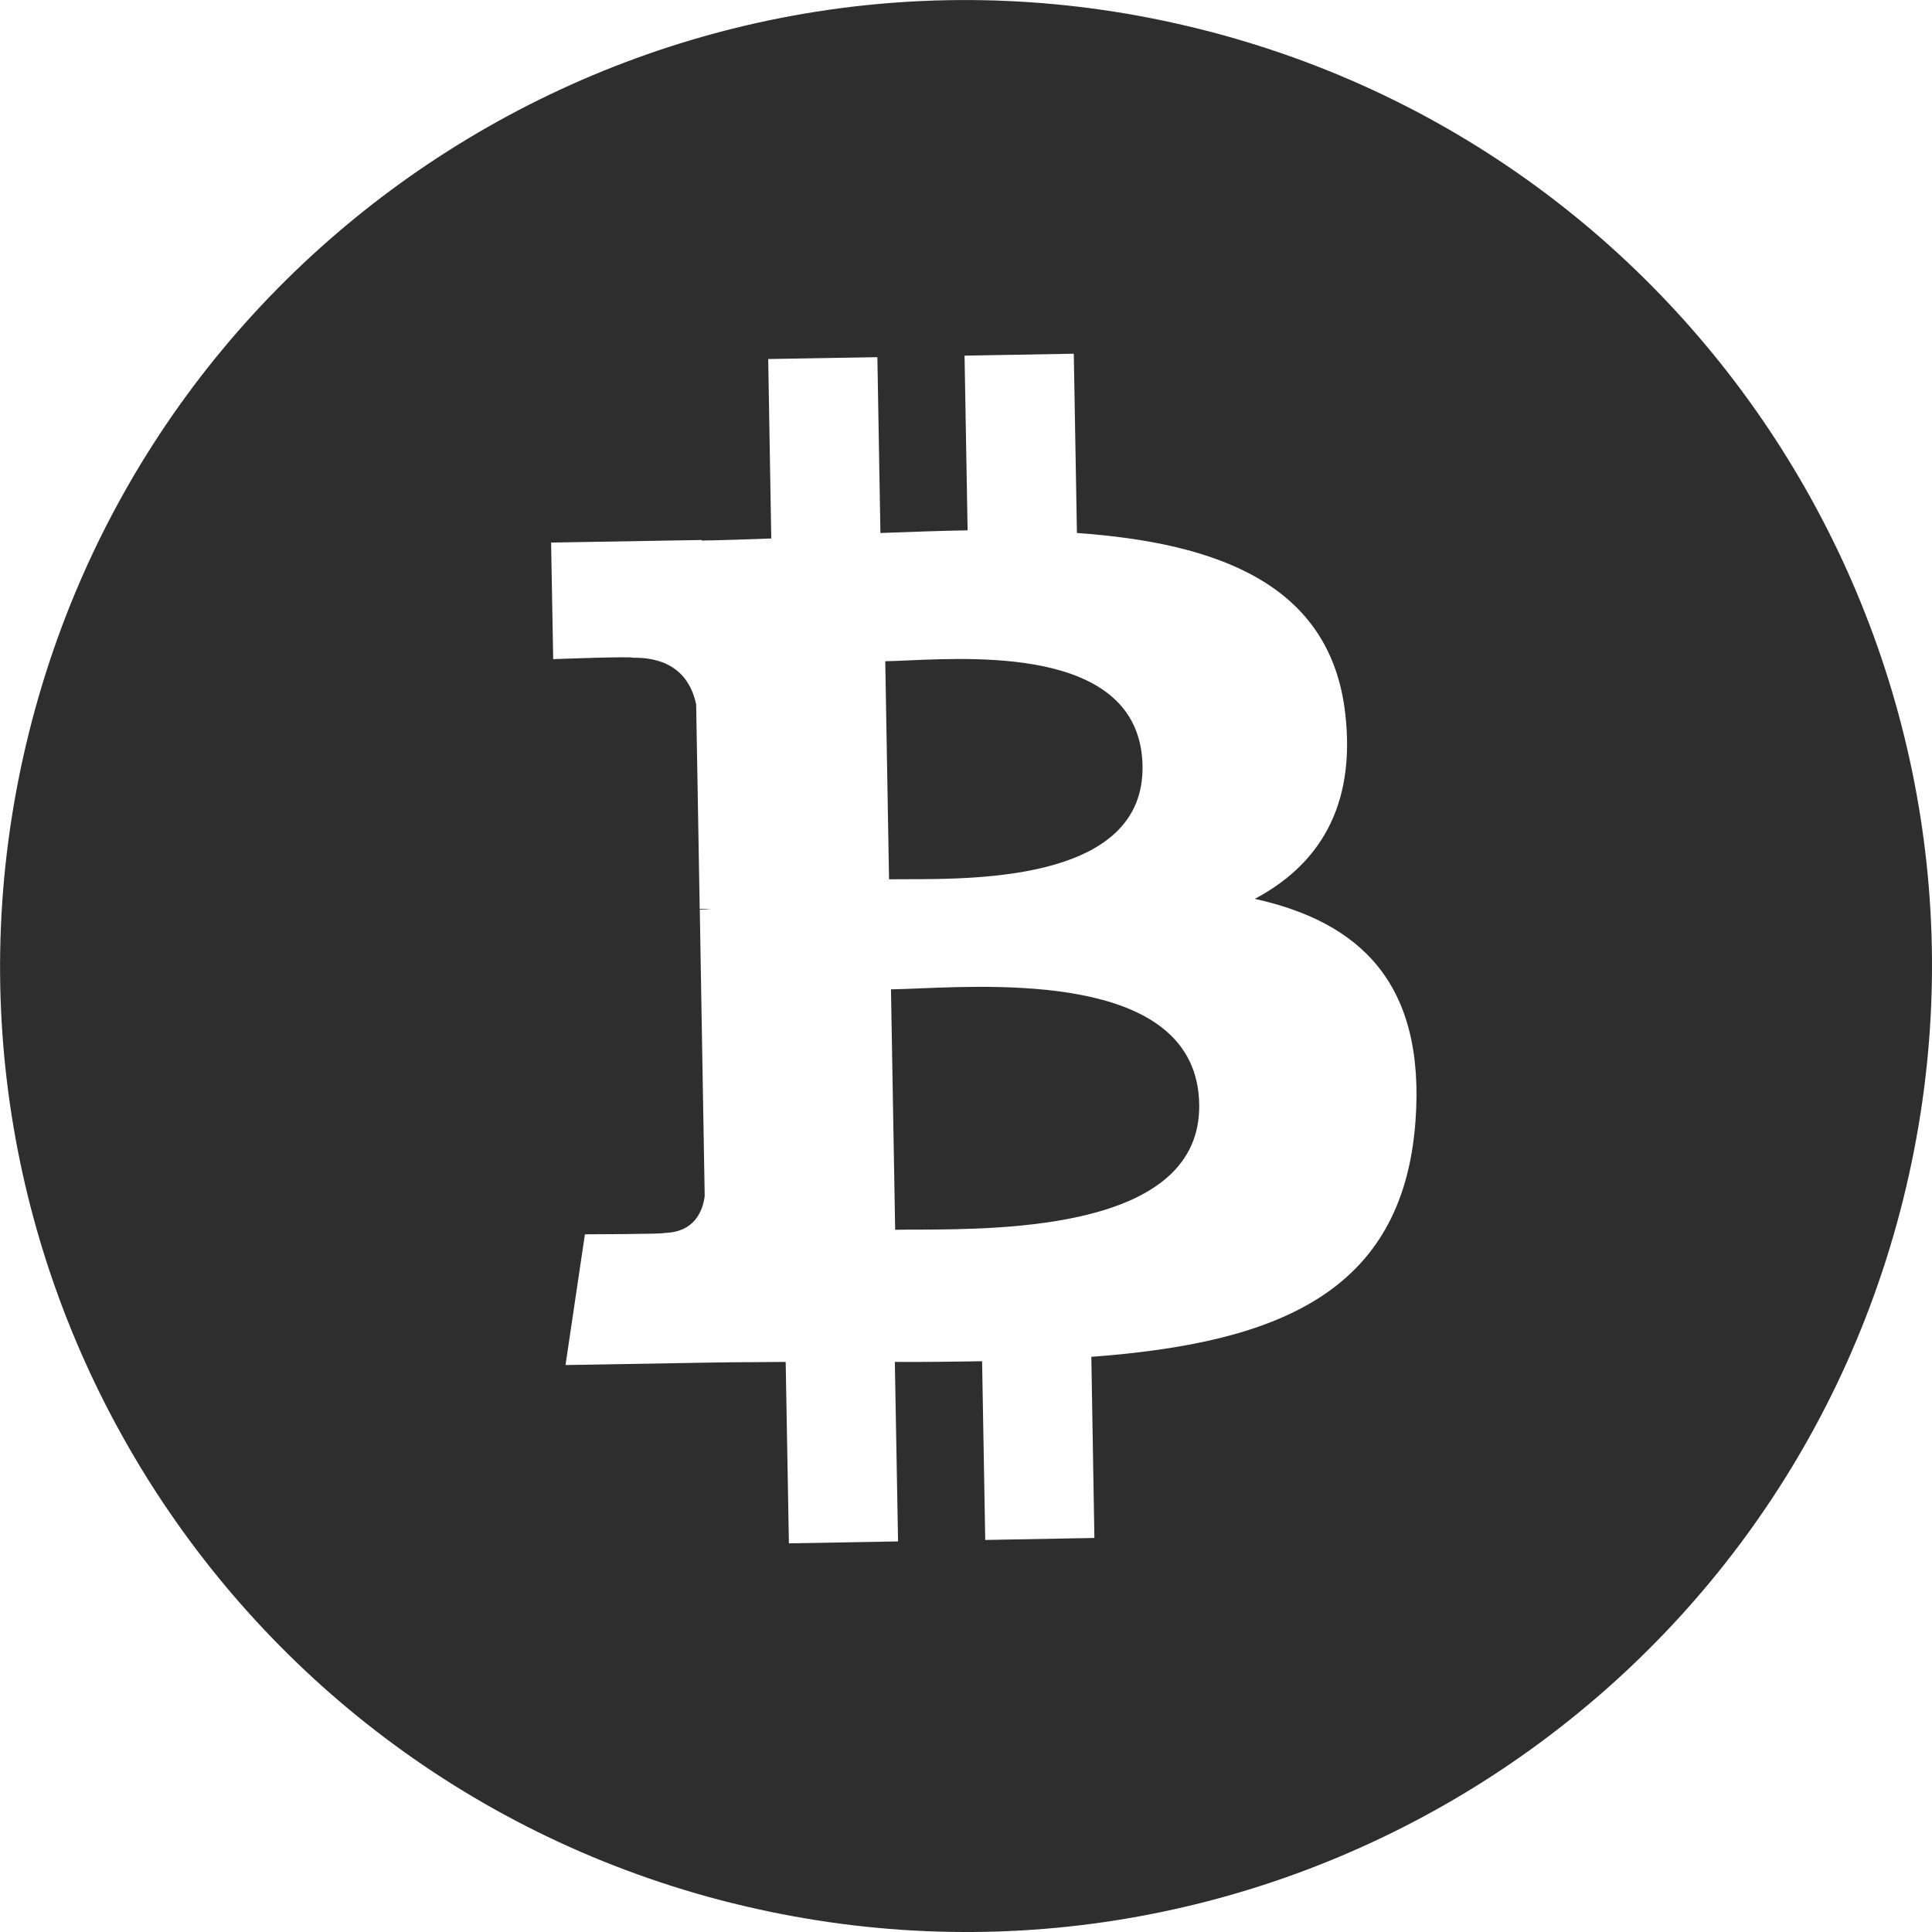 <svg width="24" height="24" viewBox="0 0 24 24" fill="none" xmlns="http://www.w3.org/2000/svg">
<g clip-path="url(#clip0_485_669)">
<path d="M11.385 15.275C12.496 15.271 14.925 15.262 14.897 13.717C14.87 12.137 12.537 12.232 11.4 12.279C11.273 12.284 11.16 12.289 11.068 12.29L11.12 15.277C11.195 15.275 11.285 15.275 11.385 15.275Z" fill="#2E2E2E"/>
<path d="M11.267 10.922C12.194 10.921 14.217 10.919 14.193 9.514C14.167 8.077 12.224 8.162 11.275 8.204C11.168 8.209 11.075 8.213 10.997 8.214L11.044 10.923L11.267 10.922Z" fill="#2E2E2E"/>
<path fill-rule="evenodd" clip-rule="evenodd" d="M9.096 23.641C15.526 25.244 22.038 21.331 23.641 14.903C25.244 8.474 21.33 1.962 14.9 0.36C8.474 -1.244 1.962 2.67 0.36 9.1C-1.243 15.528 2.67 22.04 9.097 23.642L9.096 23.641ZM13.378 6.621C15.132 6.745 16.528 7.259 16.711 8.863C16.847 10.037 16.367 10.752 15.588 11.166C16.888 11.454 17.713 12.209 17.583 13.937C17.422 16.082 15.835 16.685 13.557 16.855L13.595 19.105L12.239 19.13L12.2 16.91C11.849 16.916 11.489 16.92 11.116 16.918L11.156 19.148L9.8 19.172L9.76 16.918L9.377 16.921C9.183 16.922 8.987 16.923 8.791 16.927L7.025 16.957L7.266 15.333C7.266 15.333 8.27 15.331 8.252 15.316C8.636 15.308 8.733 15.031 8.754 14.857L8.693 11.3L8.79 11.298H8.836C8.788 11.293 8.74 11.29 8.692 11.291L8.648 8.751C8.591 8.477 8.407 8.161 7.858 8.171C7.873 8.151 6.872 8.188 6.872 8.188L6.846 6.74L8.718 6.708V6.715C8.999 6.71 9.288 6.7 9.581 6.689L9.543 4.46L10.899 4.437L10.937 6.621C11.299 6.608 11.663 6.594 12.02 6.588L11.982 4.418L13.339 4.394L13.378 6.623V6.621Z" fill="#2E2E2E"/>
</g>
<defs>
<clipPath id="clip0_485_669">
<rect width="24" height="24" fill="white"/>
</clipPath>
</defs>
</svg>

